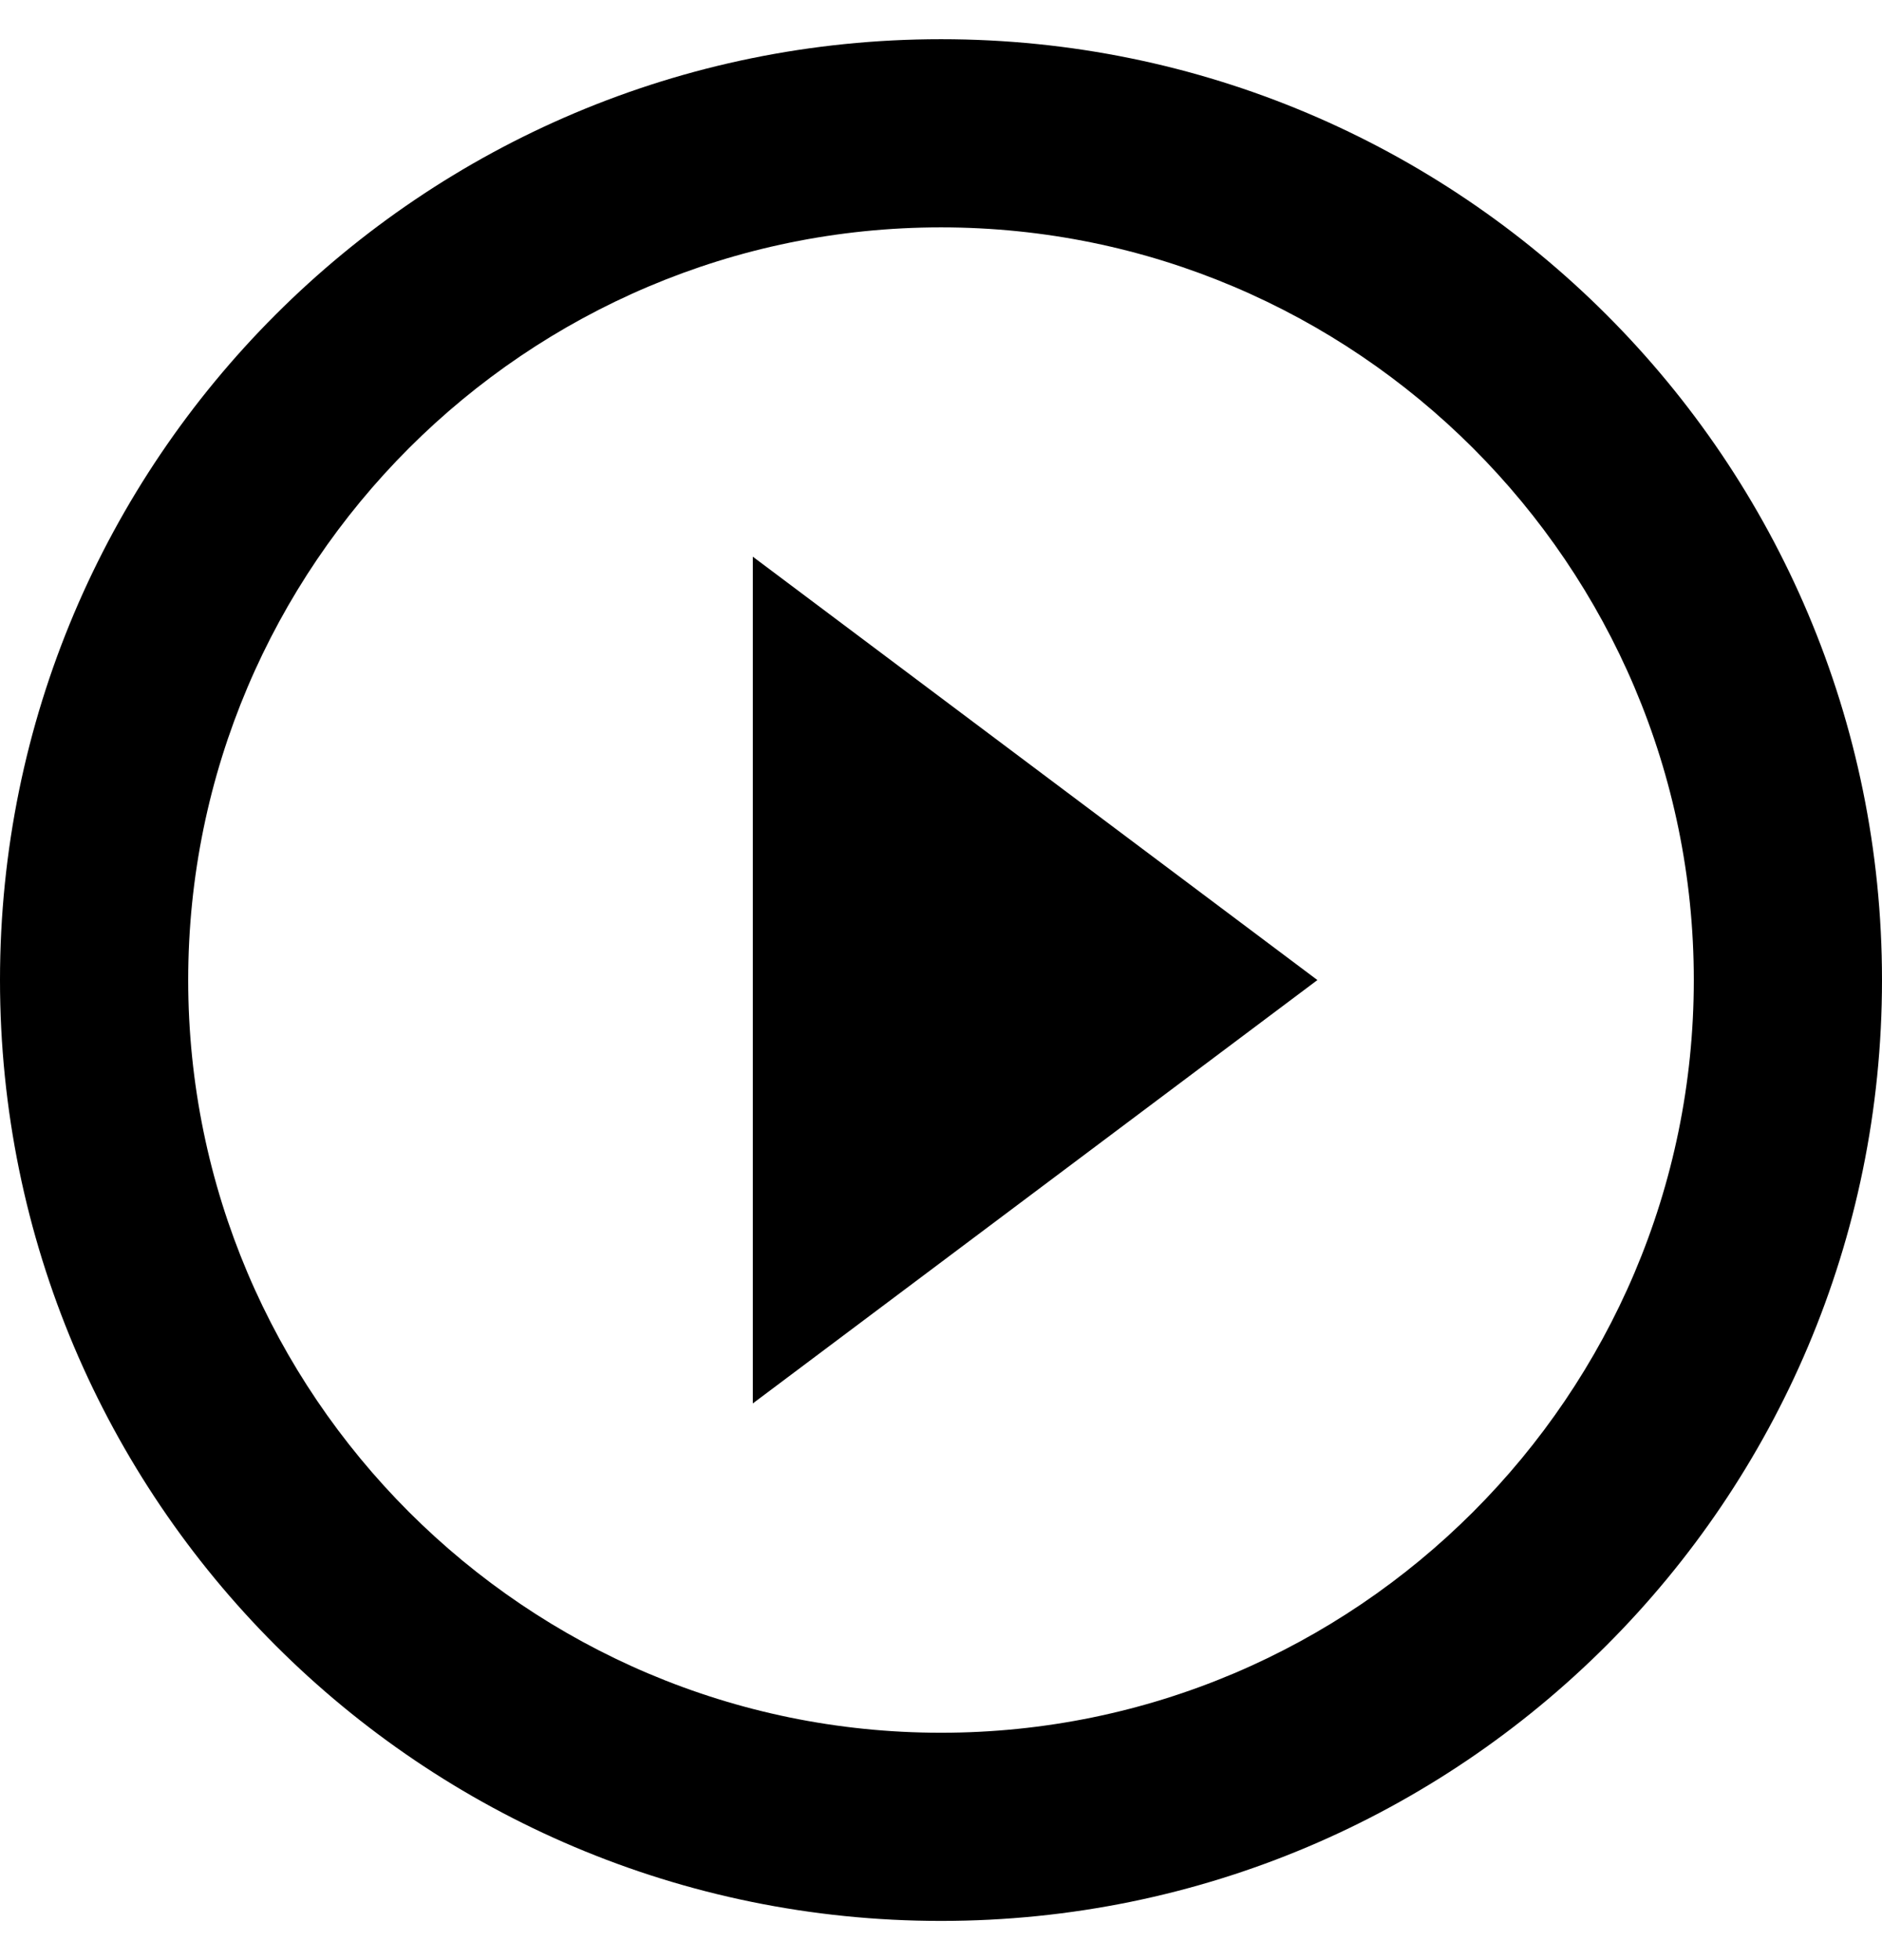 <svg width="24" height="25" viewBox="0 0 24 25" fill="none" xmlns="http://www.w3.org/2000/svg">
<path d="M9.6 17.9L16.8 12.5L9.6 7.1V17.9ZM12 0.5C5.37 0.5 0 5.87 0 12.5C0 19.13 5.37 24.5 12 24.5C18.63 24.5 24 19.13 24 12.5C24 5.87 18.63 0.5 12 0.5ZM12 22.1C6.708 22.1 2.4 17.792 2.4 12.5C2.4 7.208 6.708 2.9 12 2.9C17.292 2.9 21.6 7.208 21.6 12.5C21.6 17.792 17.292 22.1 12 22.1Z" fill="black"/>
</svg>
